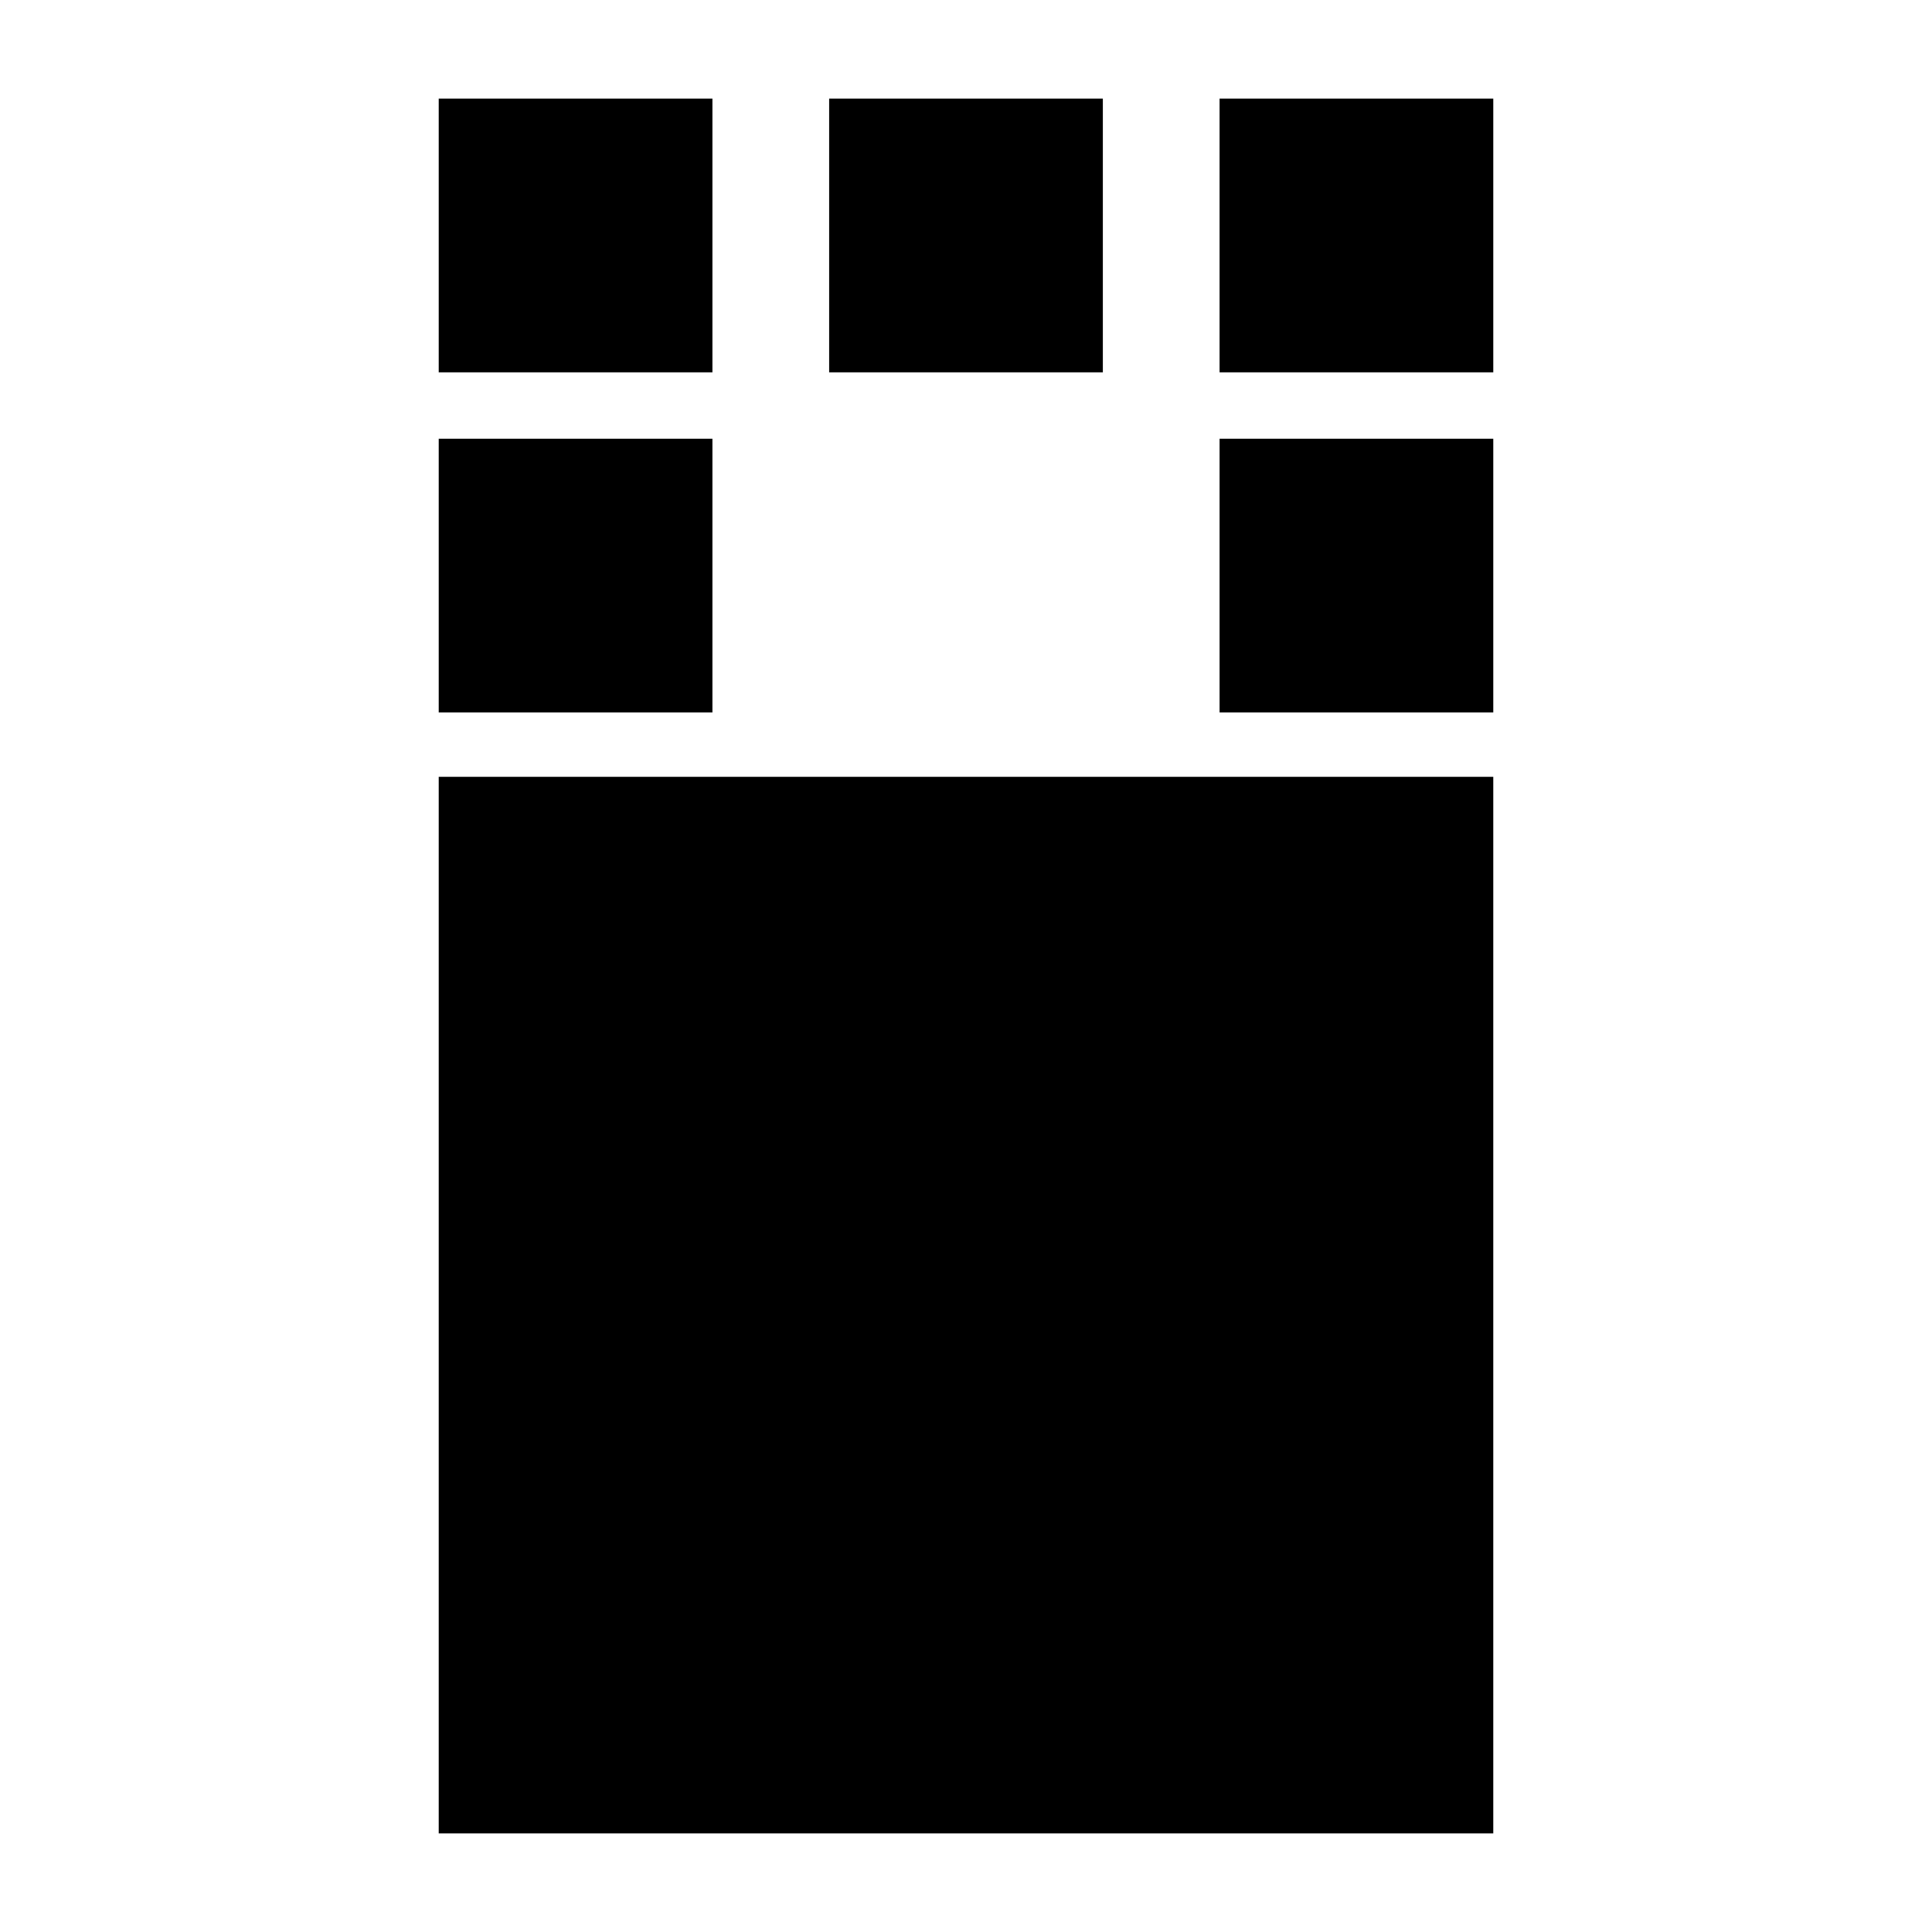 <svg xmlns="http://www.w3.org/2000/svg" height="24" viewBox="0 96 960 960" width="24"><path d="M218 1007V482h524v525H218Zm0-557V314h136v136H218Zm388 0V314h136v136H606ZM218 281V145h136v136H218Zm194 0V145h136v136H412Zm194 0V145h136v136H606Z"/></svg>